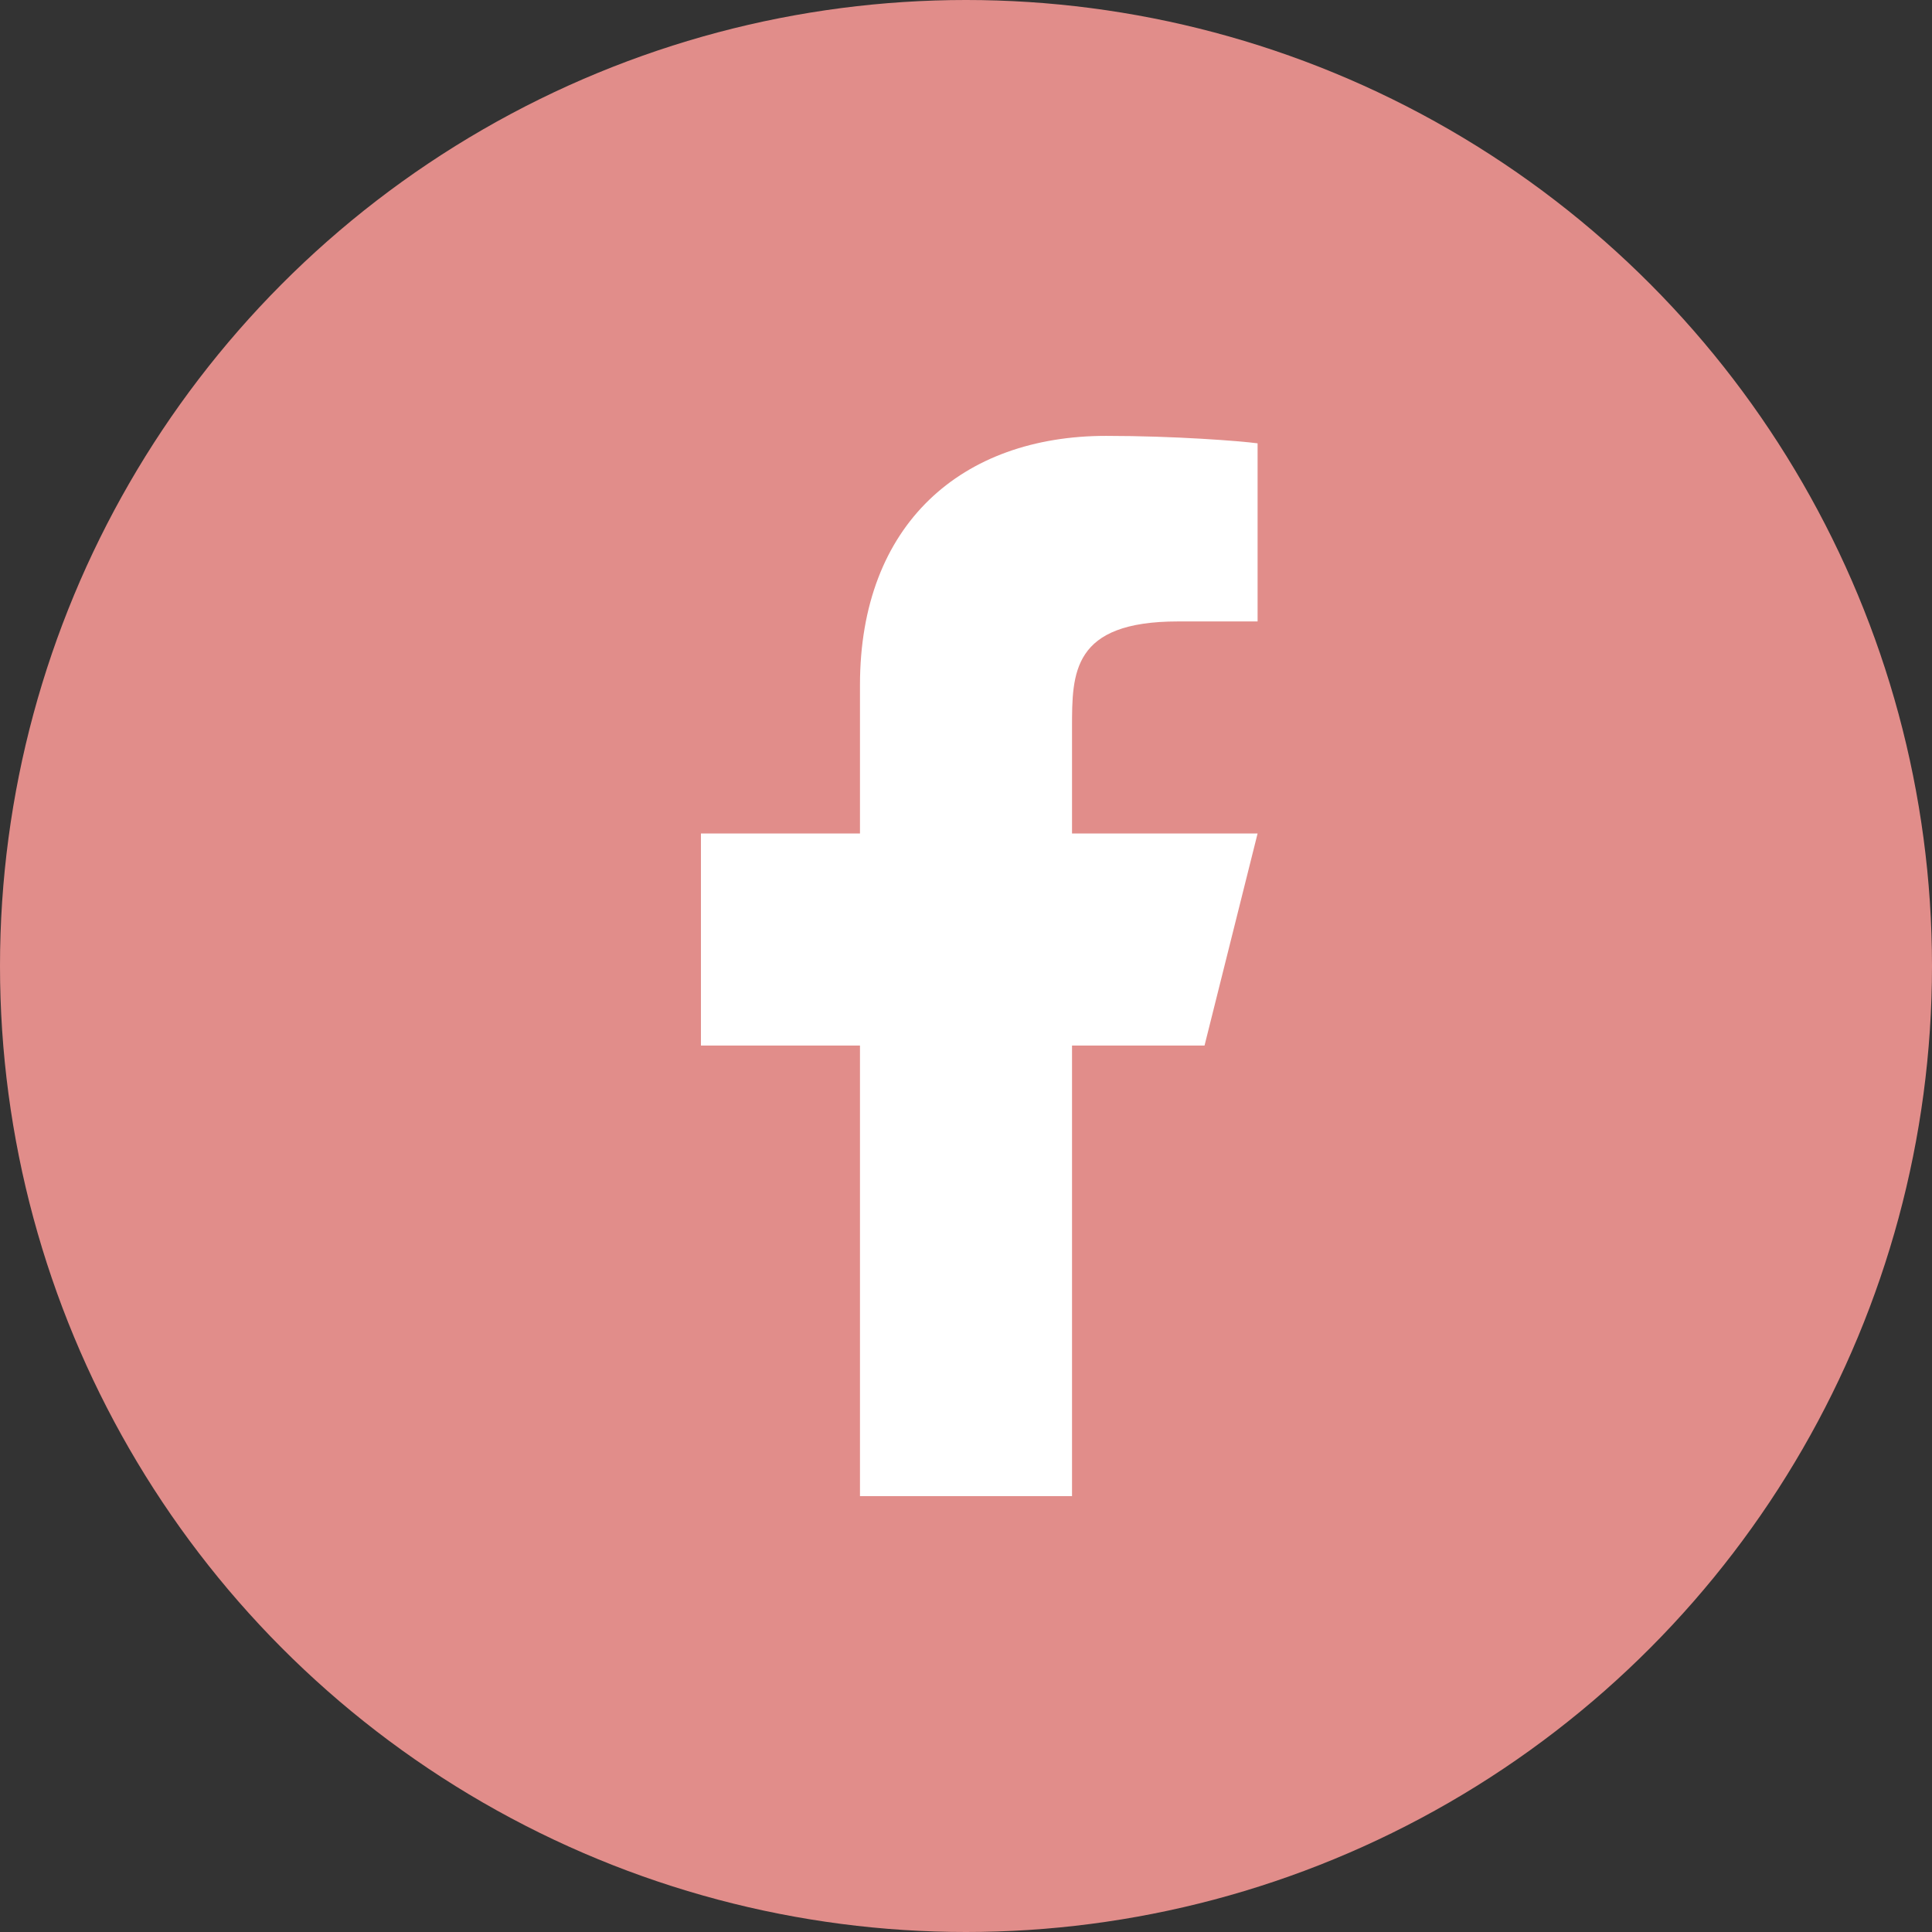 <svg width="41" height="41" viewBox="0 0 41 41" fill="none" xmlns="http://www.w3.org/2000/svg">
<rect x="0" y="0" width="41" height="41" fill="#333333" stroke="none"/>
<circle cx="20.5" cy="20.5" r="20.5" fill="#E18D8A"/>
<path d="M22.75 22.188H25.562L26.688 17.688H22.75V15.438C22.75 14.279 22.75 13.188 25 13.188H26.688V9.408C26.321 9.359 24.936 9.25 23.473 9.25C20.419 9.25 18.25 11.114 18.25 14.537V17.688H14.875V22.188H18.25V31.75H22.75V22.188Z" fill="white"/>
</svg>
